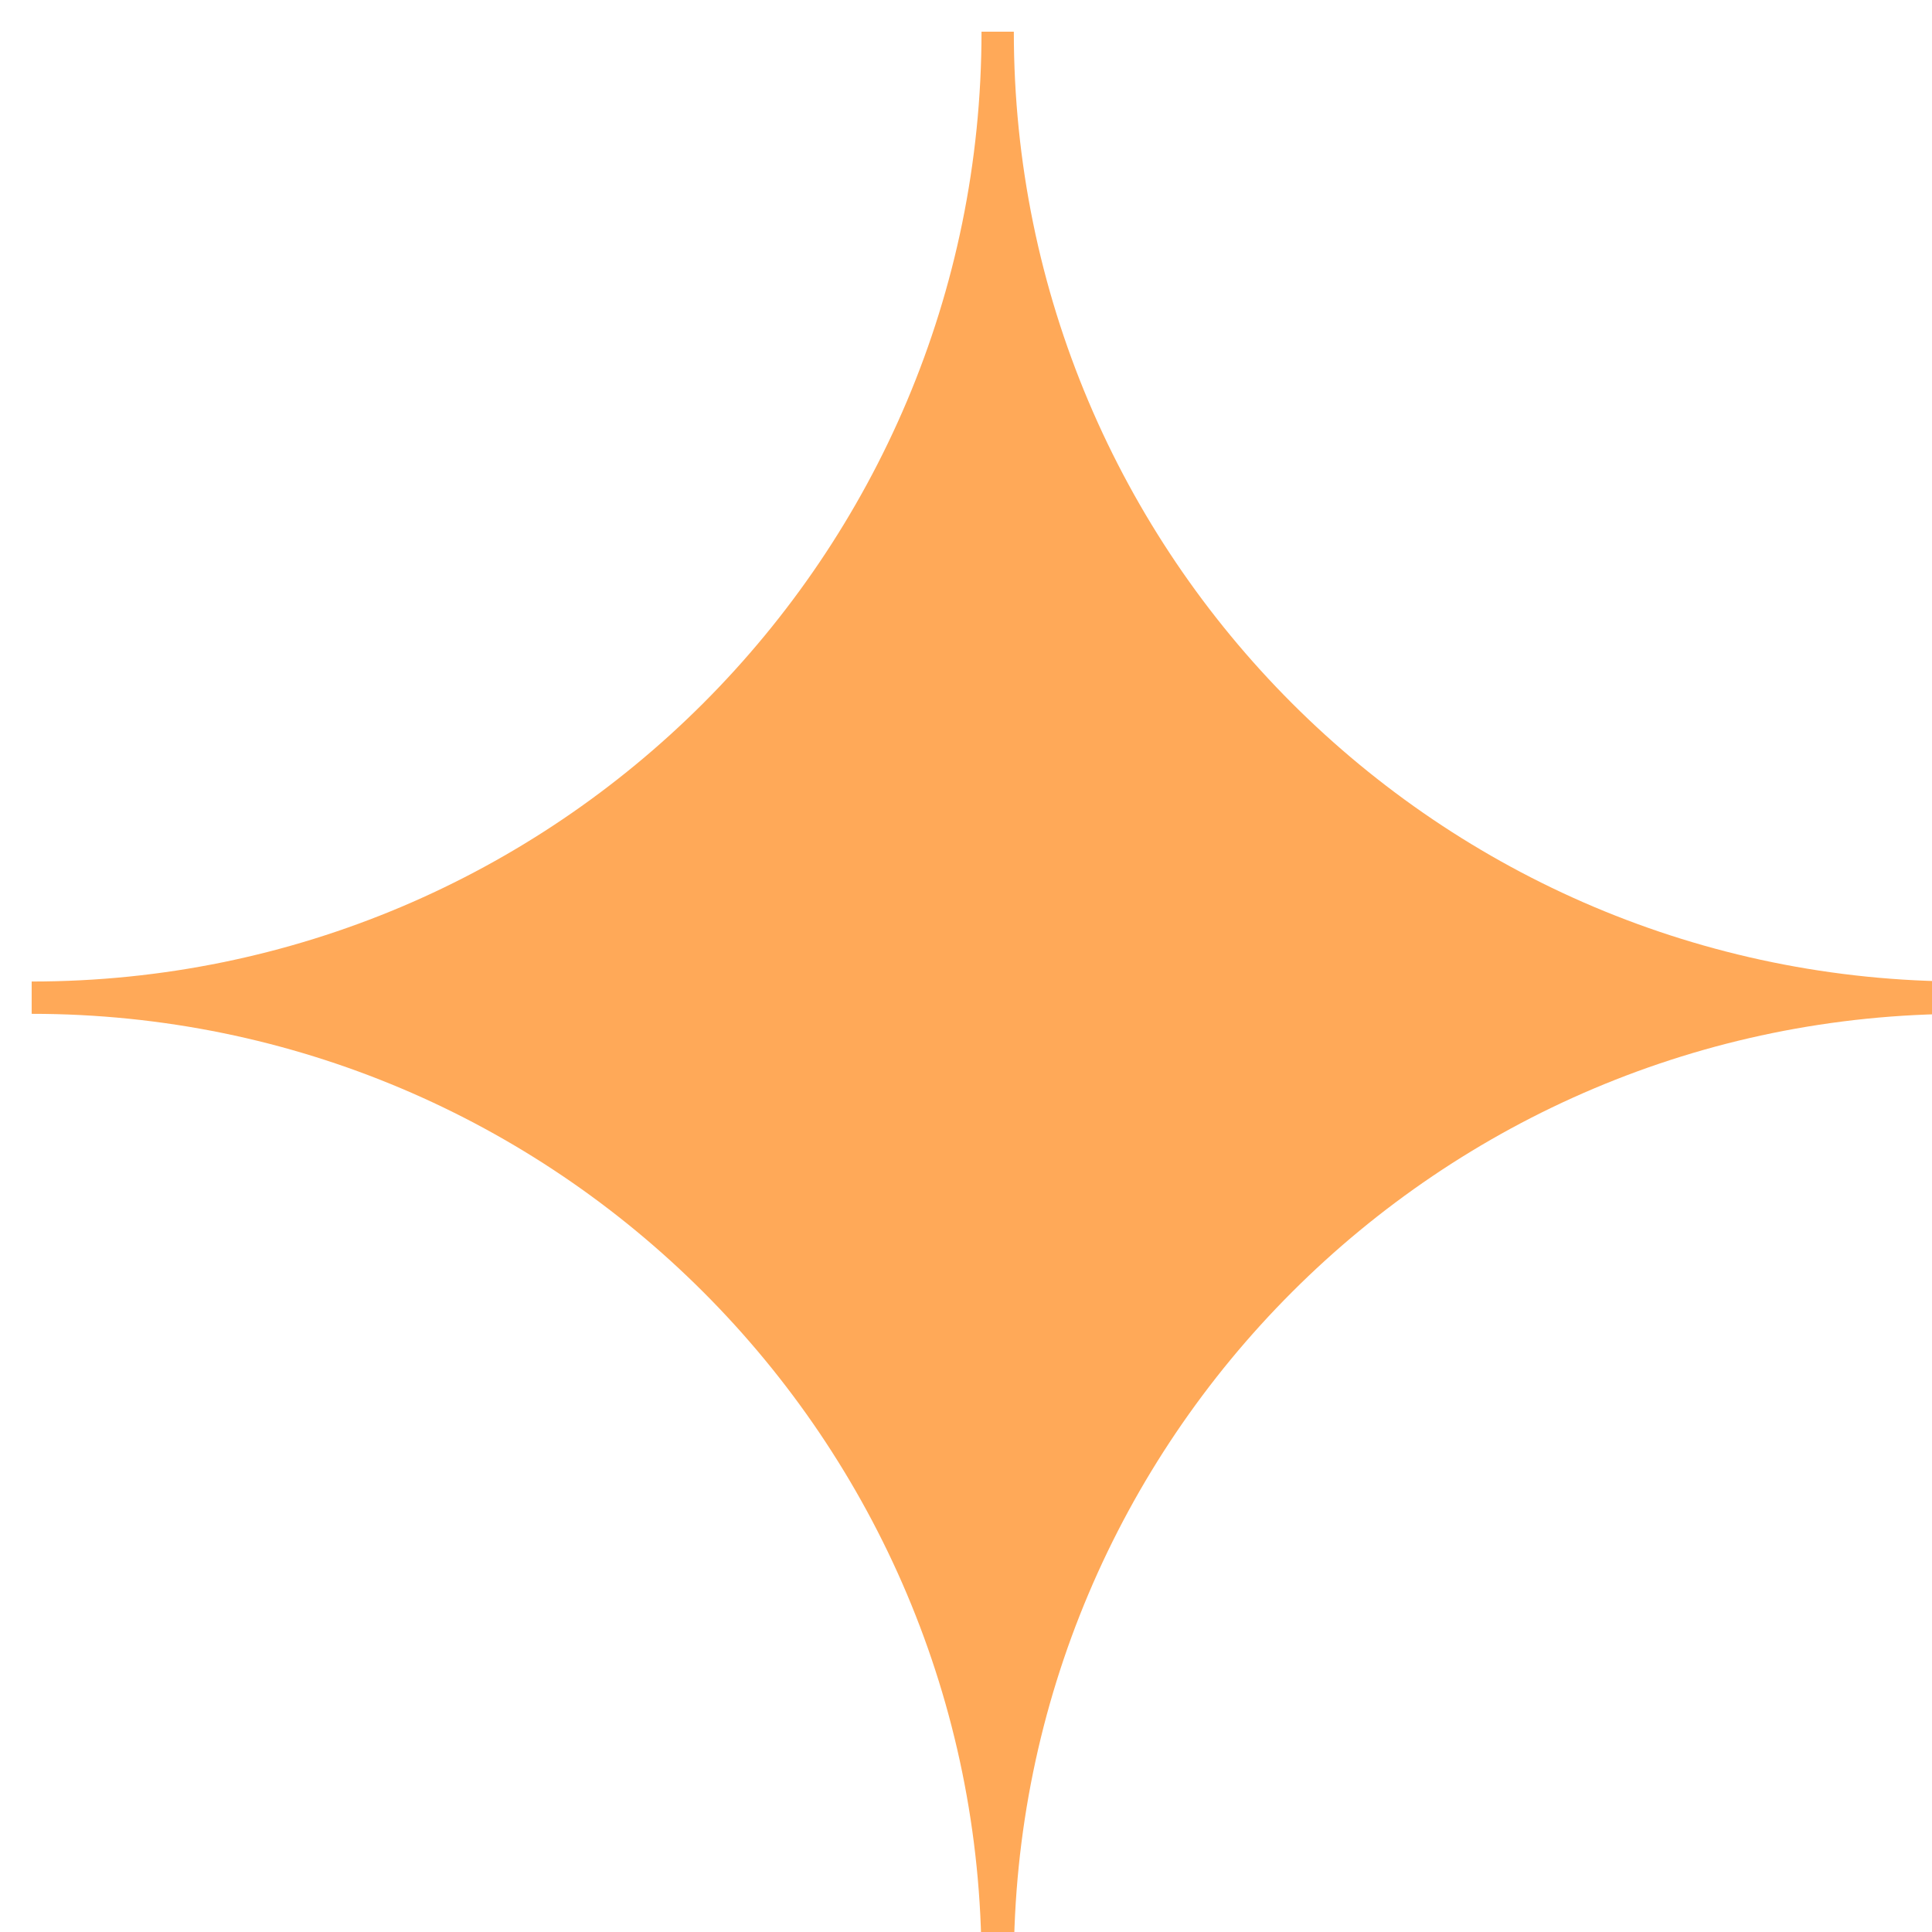 <svg width="61" height="61" viewBox="0 0 61 61" fill="none" xmlns="http://www.w3.org/2000/svg">
<g clip-path="url(#clip0_233_858)">
<path d="M30.99 1H32.01C32.01 17.558 45.434 30.99 62 30.99V32.01C45.442 32.01 32.01 45.434 32.01 62H30.99C30.99 45.442 17.567 32.01 1 32.01V30.99C17.558 30.99 30.99 17.558 30.99 1Z" fill="#FFA958"/>
</g>
<defs>
<clipPath id="clip0_233_858">
<rect width="61" height="61" fill="white"/>
</clipPath>
</defs>
</svg>
